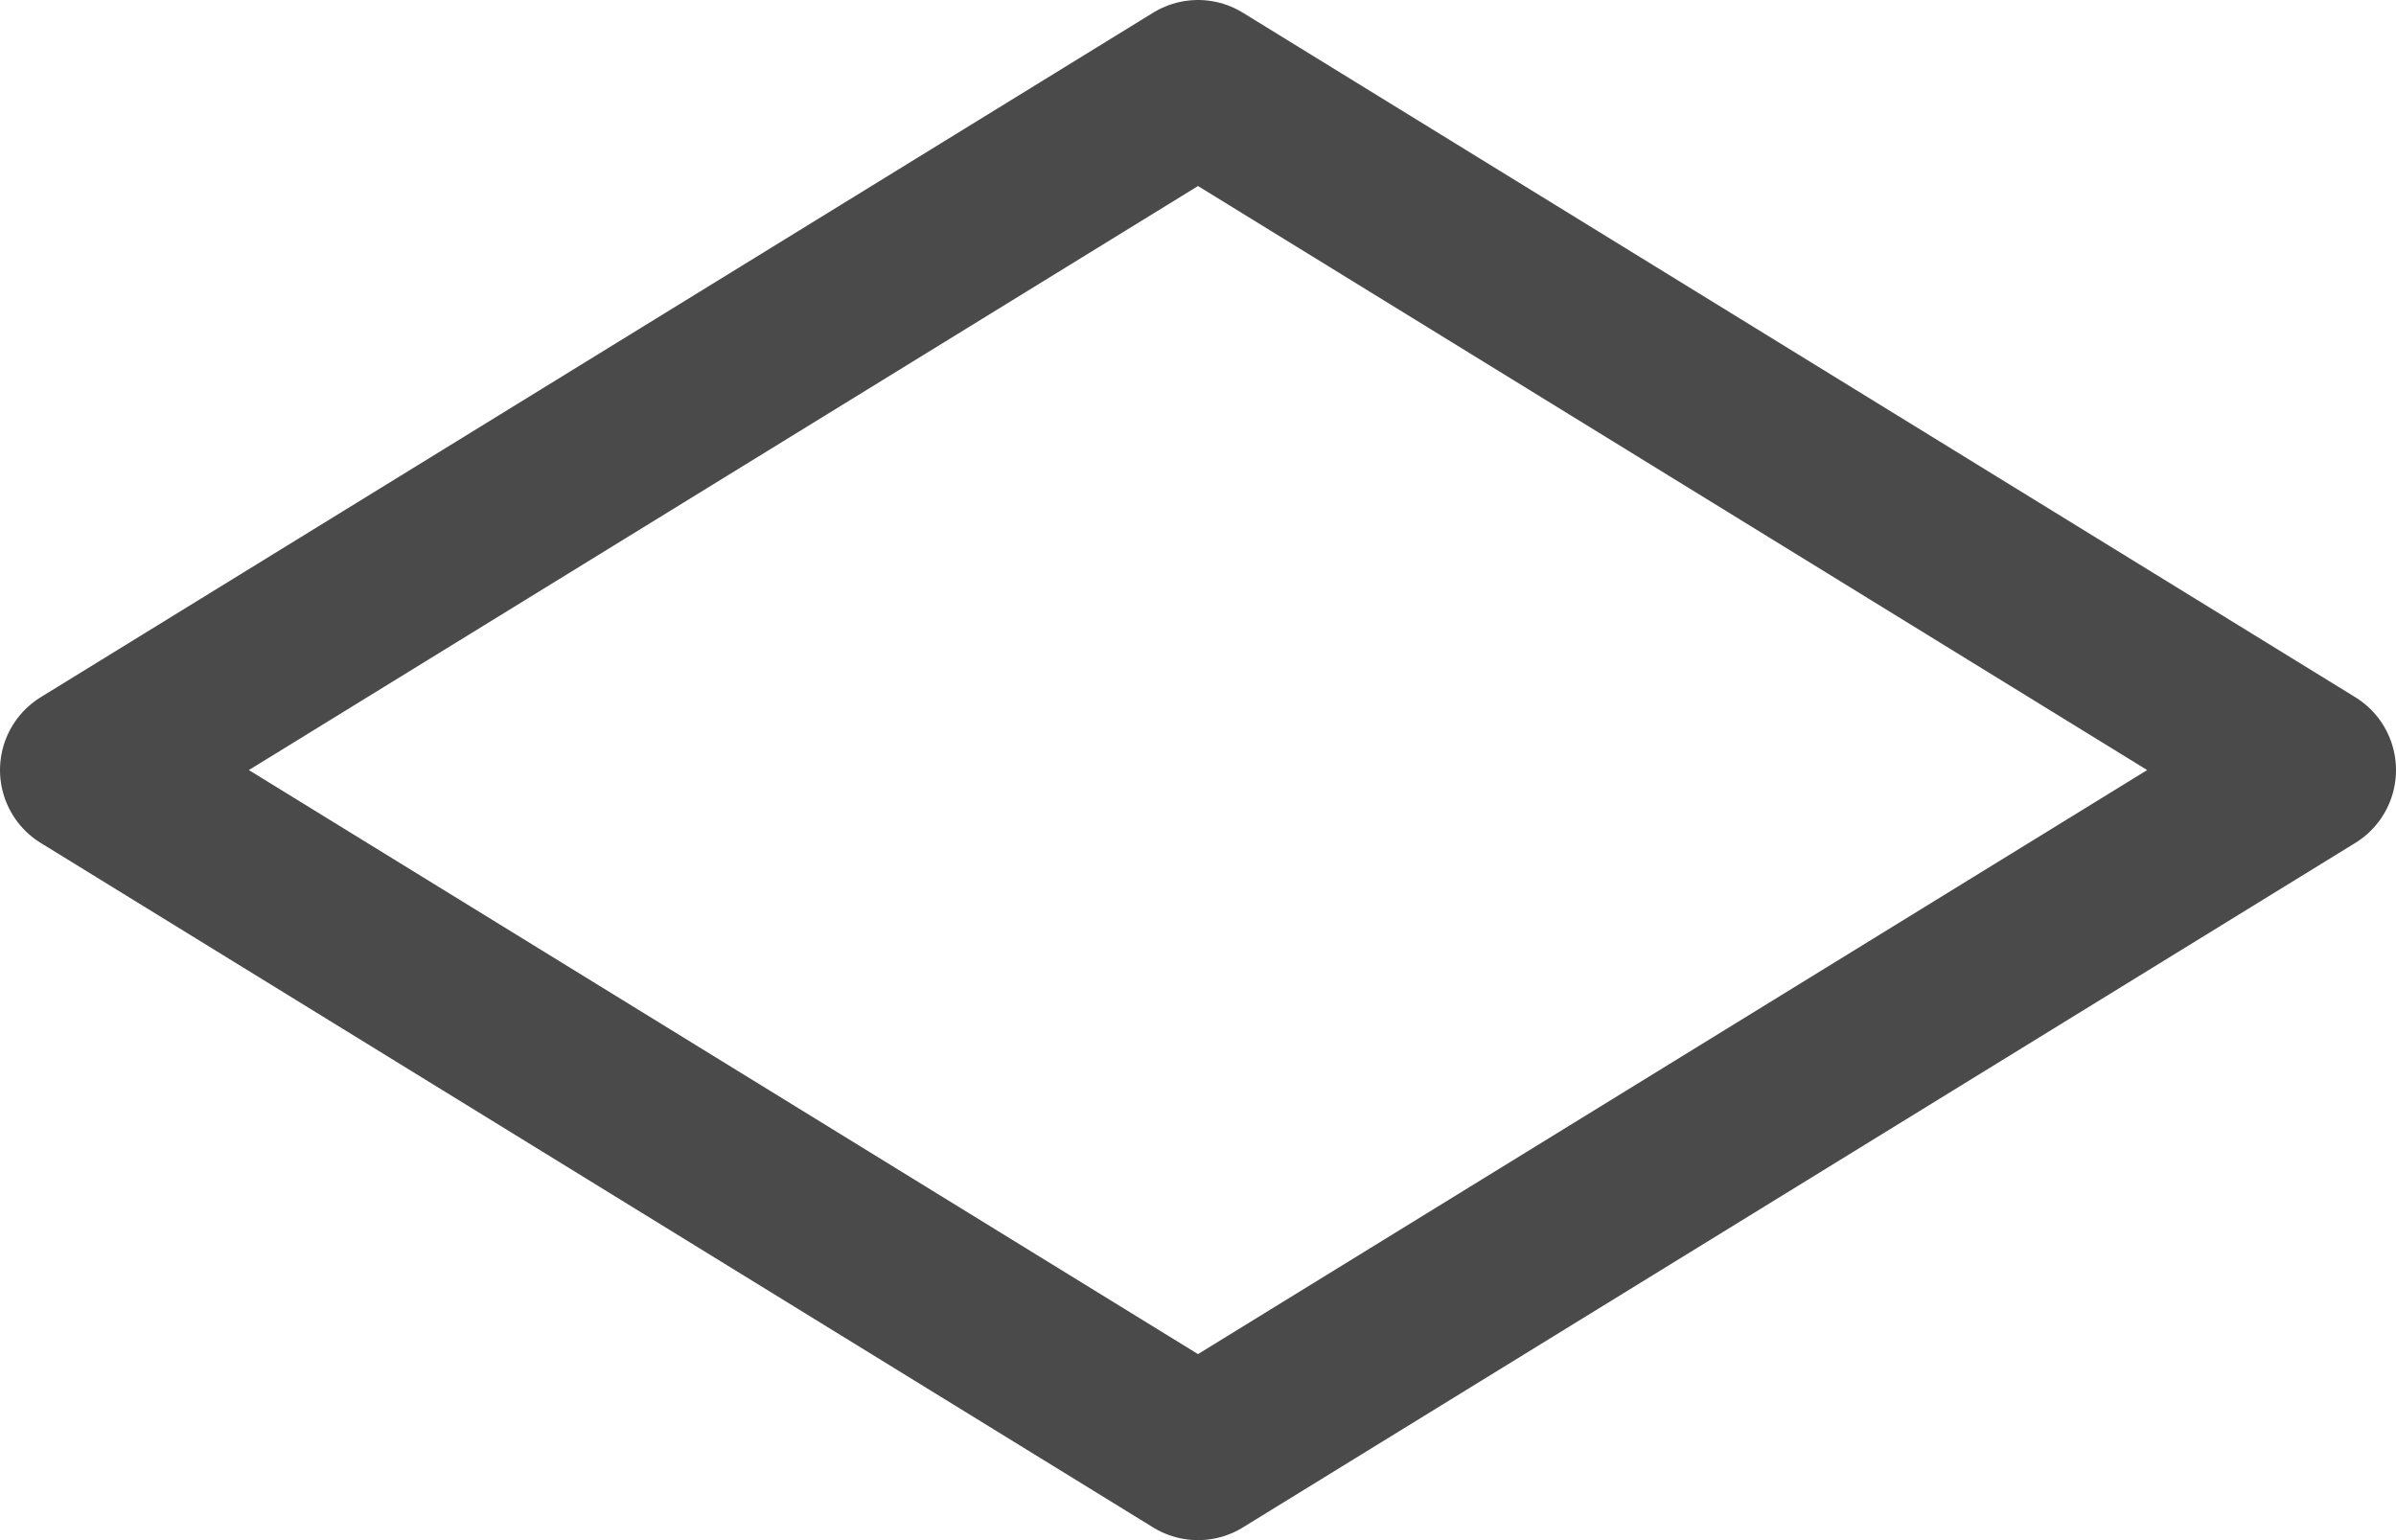 <svg width="28" height="18" viewBox="0 0 28 18" fill="none" xmlns="http://www.w3.org/2000/svg">
<path d="M14 1L1 9L14 17L27 9L14 1Z" stroke="#4B4A4A" stroke-width="2" stroke-miterlimit="10" stroke-linecap="round" stroke-linejoin="round"/>
</svg>
